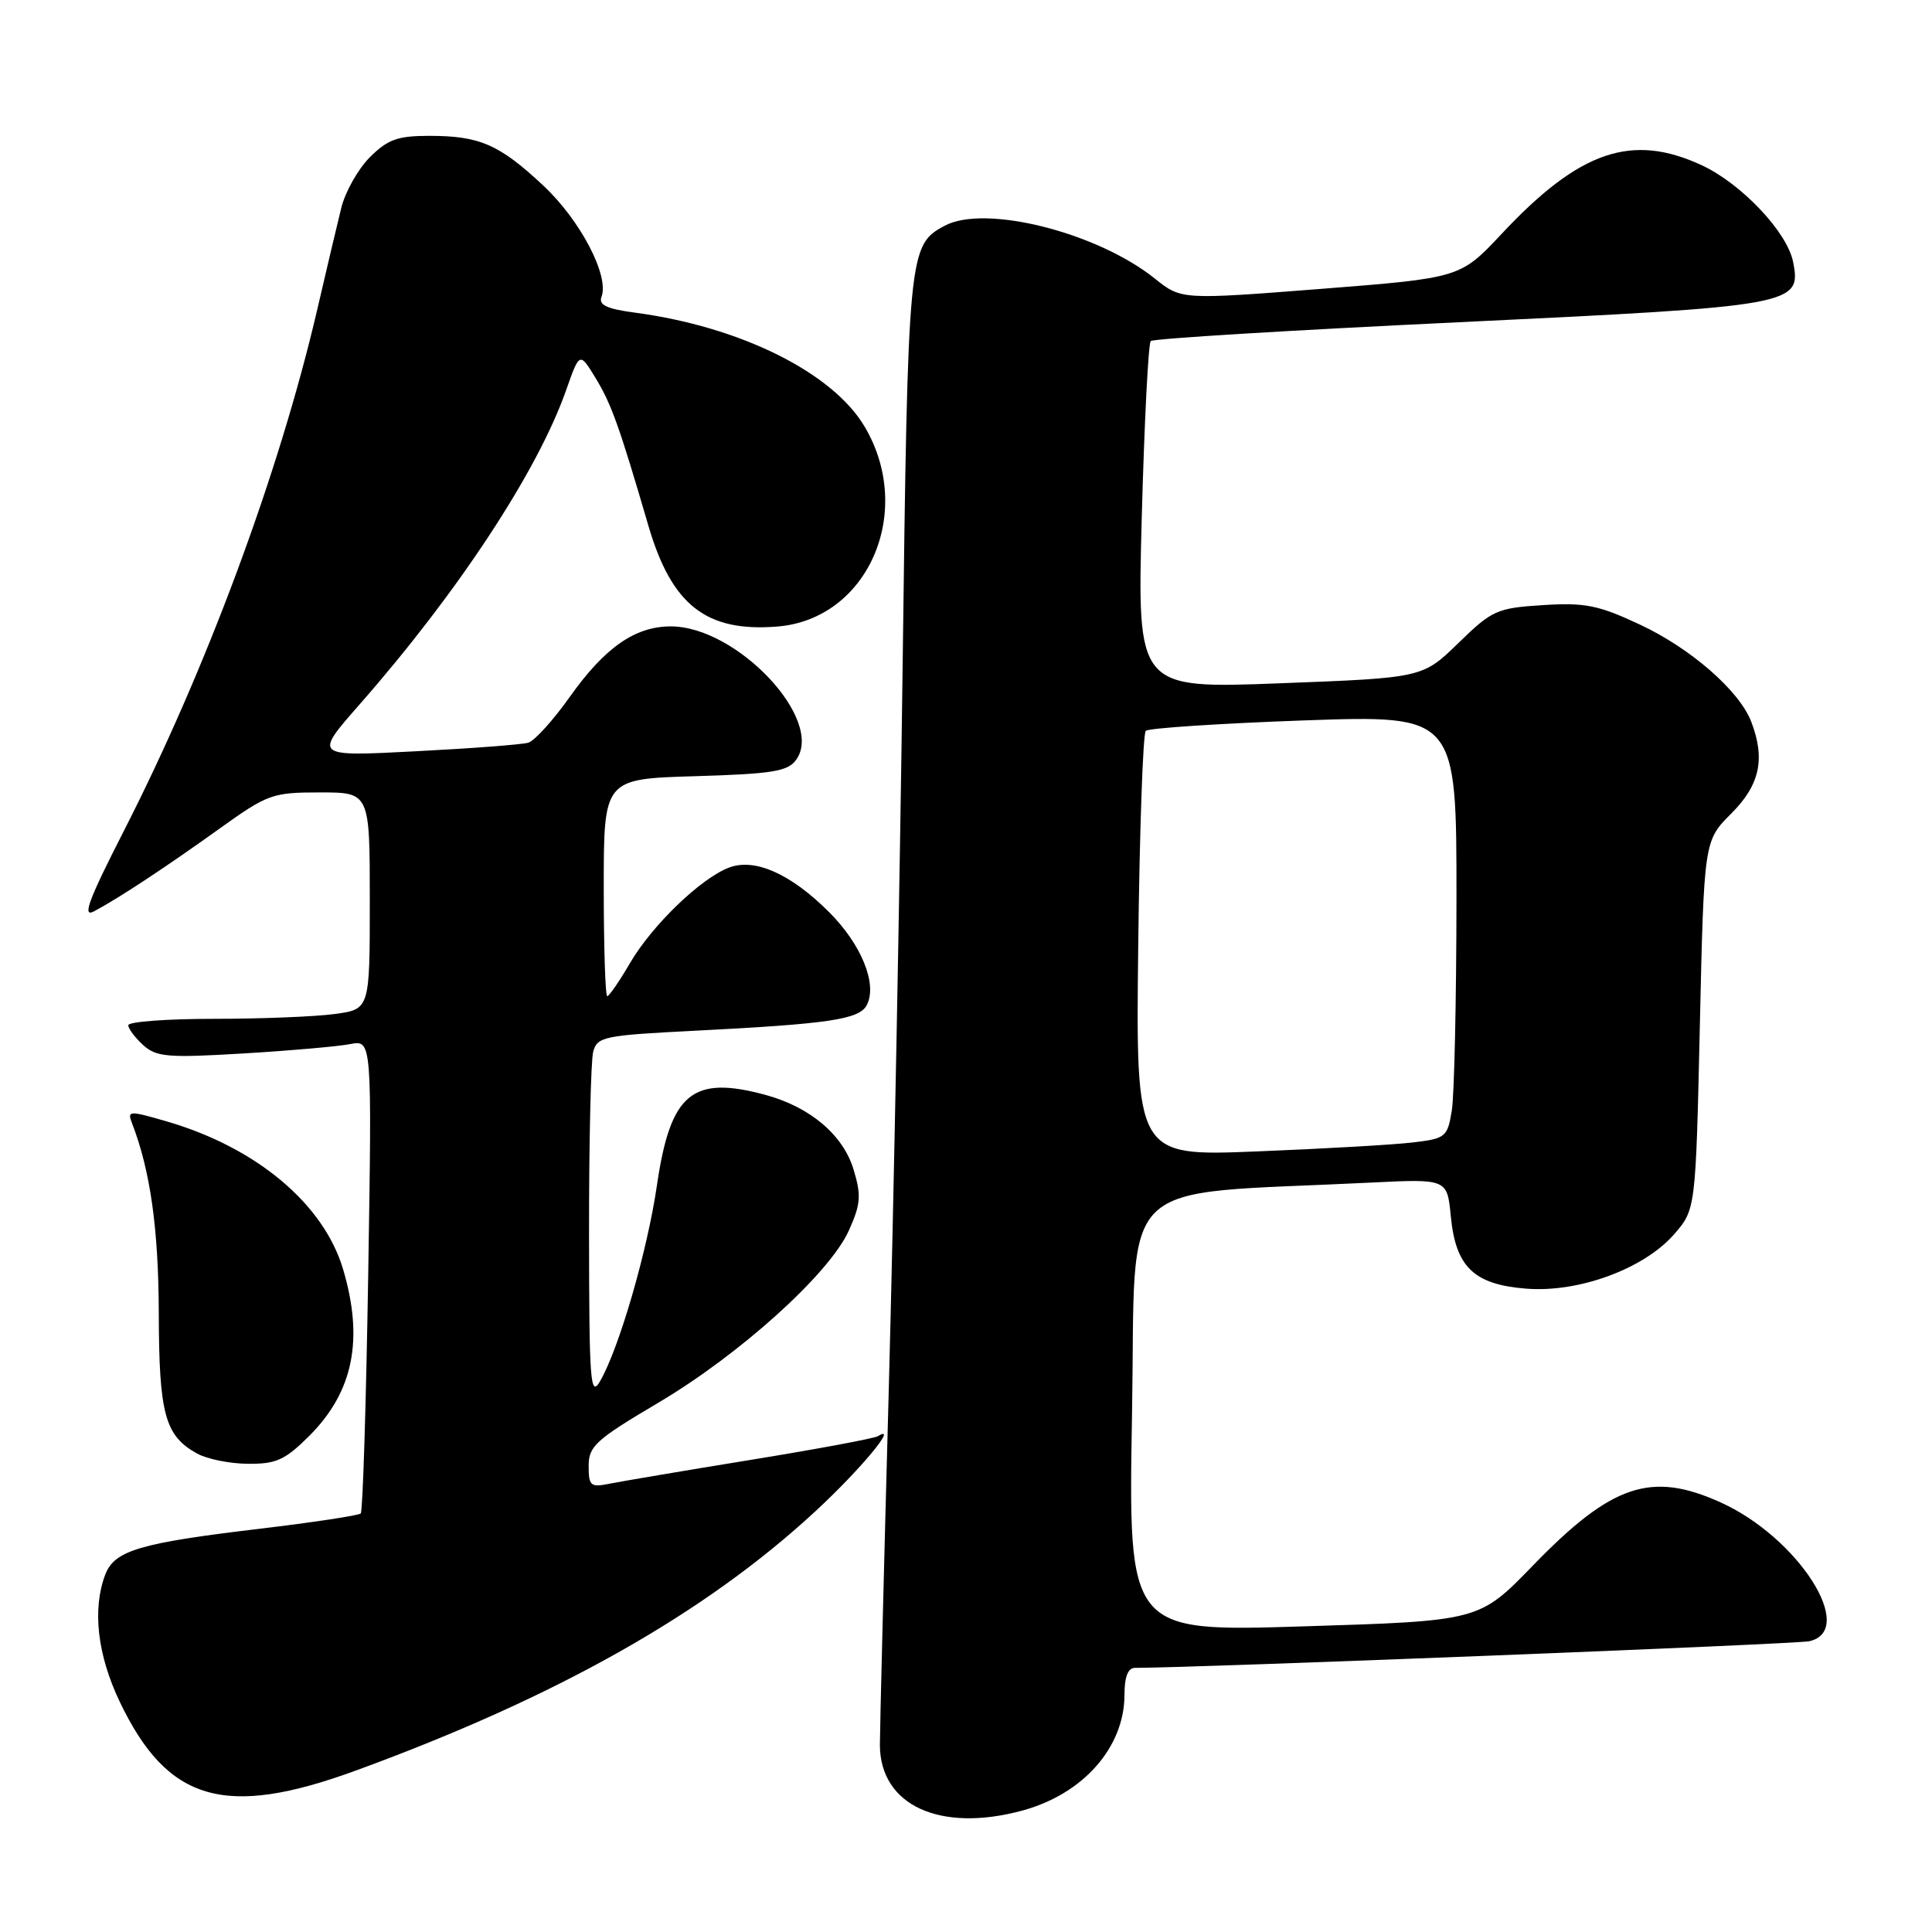 <?xml version="1.0" encoding="UTF-8" standalone="no"?>
<!DOCTYPE svg PUBLIC "-//W3C//DTD SVG 1.1//EN" "http://www.w3.org/Graphics/SVG/1.1/DTD/svg11.dtd" >
<svg xmlns="http://www.w3.org/2000/svg" xmlns:xlink="http://www.w3.org/1999/xlink" version="1.1" viewBox="0 0 256 256">
 <g >
 <path fill="currentColor"
d=" M 135.50 239.90 C 143.55 237.70 149.00 231.51 149.00 224.55 C 149.00 222.19 149.46 221.00 150.39 221.00 C 158.43 221.00 238.06 217.86 239.75 217.47 C 246.13 216.02 238.27 203.72 228.00 199.08 C 218.78 194.91 213.57 196.66 203.11 207.45 C 196.01 214.78 196.01 214.78 172.76 215.50 C 149.50 216.23 149.50 216.23 150.00 187.37 C 150.56 155.17 147.21 158.41 181.63 156.70 C 191.76 156.20 191.76 156.20 192.24 161.18 C 192.89 167.88 195.30 170.20 202.19 170.75 C 209.13 171.32 217.78 168.15 221.79 163.59 C 224.69 160.28 224.69 160.28 225.24 135.84 C 225.79 111.41 225.79 111.41 229.40 107.80 C 233.18 104.02 233.94 100.59 232.06 95.66 C 230.50 91.55 224.05 85.92 217.30 82.76 C 211.78 80.18 210.04 79.83 204.45 80.18 C 198.33 80.57 197.72 80.85 193.24 85.21 C 188.50 89.82 188.50 89.82 169.59 90.54 C 150.68 91.26 150.68 91.26 151.29 68.51 C 151.63 56.00 152.16 45.50 152.48 45.19 C 152.79 44.87 171.15 43.75 193.28 42.70 C 237.91 40.57 238.73 40.42 237.59 34.68 C 236.80 30.74 230.75 24.34 225.50 21.90 C 216.23 17.59 209.29 19.97 199.00 30.96 C 193.50 36.83 193.50 36.83 175.02 38.28 C 156.53 39.72 156.53 39.72 153.02 36.91 C 145.36 30.78 130.52 27.05 125.18 29.91 C 120.37 32.48 120.30 33.24 119.60 88.50 C 119.24 117.10 118.41 160.07 117.77 184.00 C 117.12 207.93 116.59 229.16 116.59 231.20 C 116.60 239.22 124.56 242.88 135.50 239.90 Z  M 47.20 234.59 C 73.87 224.83 93.43 213.78 108.08 200.22 C 114.02 194.72 119.14 188.56 116.33 190.30 C 115.85 190.60 108.26 192.01 99.48 193.44 C 90.69 194.87 82.26 196.30 80.75 196.60 C 78.25 197.11 78.00 196.89 78.00 194.24 C 78.00 191.63 78.95 190.77 87.16 185.91 C 98.03 179.49 109.89 168.78 112.47 163.07 C 114.05 159.57 114.14 158.41 113.12 155.02 C 111.75 150.42 107.40 146.72 101.50 145.10 C 91.73 142.43 88.84 144.82 87.05 157.04 C 85.78 165.75 82.04 178.64 79.52 183.00 C 78.22 185.24 78.07 183.18 78.05 163.50 C 78.04 151.40 78.29 140.54 78.60 139.37 C 79.13 137.37 80.02 137.19 91.84 136.59 C 109.96 135.67 113.90 135.08 114.87 133.15 C 116.27 130.38 114.14 125.14 109.87 120.87 C 104.78 115.78 100.02 113.66 96.60 114.96 C 92.86 116.38 86.45 122.56 83.51 127.56 C 82.09 130.00 80.71 132.00 80.46 132.00 C 80.21 132.00 80.00 125.52 80.00 117.61 C 80.00 103.21 80.00 103.21 92.08 102.85 C 102.29 102.55 104.37 102.22 105.48 100.70 C 109.34 95.42 97.67 82.99 88.86 83.00 C 84.14 83.01 80.14 85.80 75.50 92.34 C 73.30 95.44 70.83 98.17 70.00 98.41 C 69.17 98.66 62.44 99.17 55.04 99.55 C 41.58 100.25 41.58 100.25 47.62 93.37 C 60.64 78.55 71.23 62.46 75.00 51.74 C 76.80 46.63 76.80 46.63 78.90 50.06 C 81.01 53.52 82.06 56.47 85.91 69.64 C 88.99 80.19 93.57 83.78 103.00 83.02 C 114.98 82.06 121.22 67.87 114.61 56.60 C 110.38 49.38 98.12 43.28 84.09 41.42 C 80.40 40.93 79.29 40.40 79.70 39.34 C 80.76 36.56 76.91 29.19 71.98 24.58 C 66.15 19.13 63.56 18.00 56.86 18.00 C 52.68 18.00 51.37 18.48 49.00 20.84 C 47.44 22.41 45.73 25.44 45.21 27.59 C 44.68 29.74 43.25 35.77 42.04 41.00 C 37.00 62.67 27.30 88.80 16.35 110.22 C 11.73 119.27 10.86 121.61 12.45 120.76 C 15.70 119.04 21.96 114.91 29.14 109.76 C 35.46 105.23 36.10 105.00 42.39 105.00 C 49.00 105.00 49.00 105.00 49.00 119.36 C 49.00 133.73 49.00 133.73 44.36 134.36 C 41.81 134.71 34.61 135.00 28.36 135.00 C 22.11 135.00 17.00 135.38 17.00 135.85 C 17.00 136.31 17.89 137.49 18.97 138.48 C 20.72 140.06 22.22 140.19 32.22 139.59 C 38.43 139.22 44.80 138.66 46.39 138.35 C 49.29 137.78 49.29 137.78 48.79 168.91 C 48.51 186.04 48.07 200.27 47.80 200.54 C 47.53 200.81 41.50 201.72 34.40 202.57 C 18.48 204.46 15.16 205.45 13.94 208.66 C 12.21 213.22 12.90 219.29 15.87 225.50 C 22.20 238.75 29.82 240.96 47.20 234.59 Z  M 41.01 190.23 C 46.82 184.41 48.22 177.48 45.46 168.18 C 42.89 159.53 34.00 152.07 22.15 148.61 C 17.13 147.15 16.85 147.16 17.47 148.77 C 19.92 155.08 21.00 162.76 21.04 173.96 C 21.07 187.39 21.85 190.24 26.11 192.60 C 27.42 193.33 30.47 193.95 32.87 193.96 C 36.61 193.99 37.78 193.46 41.01 190.23 Z  M 150.82 125.35 C 151.00 110.03 151.45 97.20 151.82 96.84 C 152.20 96.48 161.61 95.86 172.75 95.46 C 193.00 94.75 193.00 94.75 192.99 119.12 C 192.98 132.53 192.70 145.15 192.37 147.17 C 191.79 150.68 191.56 150.87 187.13 151.39 C 184.58 151.69 175.30 152.22 166.50 152.57 C 150.50 153.21 150.50 153.21 150.82 125.35 Z "/>
</g>
</svg>